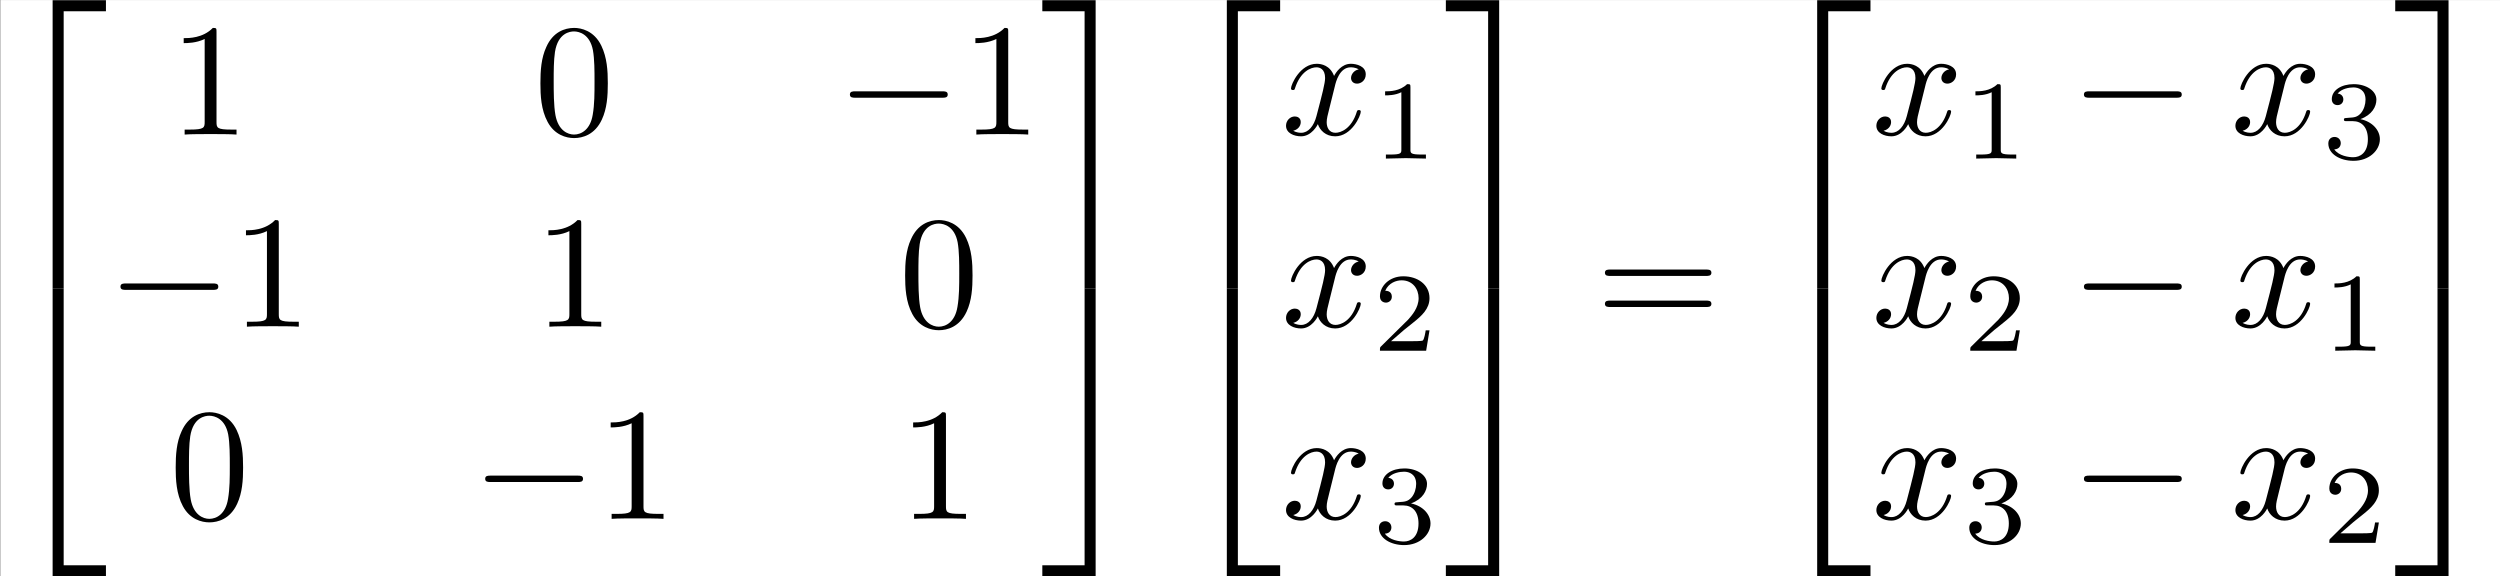 <?xml version='1.0' encoding='UTF-8'?>
<!-- This file was generated by dvisvgm 2.11.1 -->
<svg version='1.1' xmlns='http://www.w3.org/2000/svg' xmlns:xlink='http://www.w3.org/1999/xlink' width='260.702pt' height='60.101pt' viewBox='261.767 30.733 260.702 60.101'>
<rect x="261.767" y="30.733" width="260.702" height="60.101" fill="#808080" stroke="none"/>
<defs>
<path id='g3-49' d='M2.336-4.435C2.336-4.624 2.322-4.631 2.127-4.631C1.681-4.191 1.046-4.184 .76-4.184V-3.933C.928-3.933 1.388-3.933 1.771-4.129V-.572C1.771-.342 1.771-.251 1.074-.251H.809V0C.934-.007 1.792-.028 2.05-.028C2.267-.028 3.145-.007 3.299 0V-.251H3.034C2.336-.251 2.336-.342 2.336-.572V-4.435Z'/>
<path id='g3-50' d='M3.522-1.269H3.285C3.264-1.116 3.194-.704 3.103-.635C3.048-.593 2.511-.593 2.413-.593H1.13C1.862-1.241 2.106-1.437 2.525-1.764C3.041-2.176 3.522-2.608 3.522-3.271C3.522-4.115 2.783-4.631 1.89-4.631C1.025-4.631 .439-4.024 .439-3.382C.439-3.027 .739-2.992 .809-2.992C.976-2.992 1.179-3.11 1.179-3.361C1.179-3.487 1.13-3.731 .767-3.731C.983-4.226 1.458-4.38 1.785-4.38C2.483-4.38 2.845-3.836 2.845-3.271C2.845-2.664 2.413-2.183 2.19-1.932L.509-.272C.439-.209 .439-.195 .439 0H3.313L3.522-1.269Z'/>
<path id='g3-51' d='M1.904-2.329C2.448-2.329 2.838-1.953 2.838-1.206C2.838-.342 2.336-.084 1.932-.084C1.653-.084 1.039-.16 .746-.572C1.074-.586 1.151-.816 1.151-.962C1.151-1.186 .983-1.346 .767-1.346C.572-1.346 .377-1.227 .377-.941C.377-.286 1.102 .139 1.946 .139C2.915 .139 3.585-.509 3.585-1.206C3.585-1.75 3.138-2.294 2.371-2.455C3.103-2.72 3.368-3.243 3.368-3.668C3.368-4.219 2.734-4.631 1.96-4.631S.593-4.254 .593-3.696C.593-3.459 .746-3.327 .955-3.327C1.172-3.327 1.311-3.487 1.311-3.682C1.311-3.884 1.172-4.031 .955-4.045C1.2-4.352 1.681-4.428 1.939-4.428C2.253-4.428 2.692-4.275 2.692-3.668C2.692-3.375 2.594-3.055 2.413-2.838C2.183-2.573 1.988-2.559 1.639-2.538C1.465-2.525 1.451-2.525 1.416-2.518C1.402-2.518 1.346-2.504 1.346-2.427C1.346-2.329 1.409-2.329 1.527-2.329H1.904Z'/>
<path id='g1-120' d='M3.328-3.009C3.387-3.268 3.616-4.184 4.314-4.184C4.364-4.184 4.603-4.184 4.812-4.055C4.533-4.005 4.334-3.756 4.334-3.517C4.334-3.357 4.443-3.168 4.712-3.168C4.932-3.168 5.25-3.347 5.25-3.746C5.25-4.264 4.663-4.403 4.324-4.403C3.746-4.403 3.397-3.875 3.278-3.646C3.029-4.304 2.491-4.403 2.202-4.403C1.166-4.403 .598-3.118 .598-2.869C.598-2.77 .697-2.77 .717-2.77C.797-2.77 .827-2.79 .847-2.879C1.186-3.935 1.843-4.184 2.182-4.184C2.371-4.184 2.72-4.095 2.72-3.517C2.72-3.208 2.55-2.54 2.182-1.146C2.022-.528 1.674-.11 1.235-.11C1.176-.11 .946-.11 .737-.239C.986-.289 1.205-.498 1.205-.777C1.205-1.046 .986-1.126 .837-1.126C.538-1.126 .289-.867 .289-.548C.289-.09 .787 .11 1.225 .11C1.883 .11 2.242-.588 2.271-.648C2.391-.279 2.75 .11 3.347 .11C4.374 .11 4.941-1.176 4.941-1.425C4.941-1.524 4.852-1.524 4.822-1.524C4.732-1.524 4.712-1.484 4.692-1.415C4.364-.349 3.686-.11 3.367-.11C2.979-.11 2.819-.428 2.819-.767C2.819-.986 2.879-1.205 2.989-1.644L3.328-3.009Z'/>
<path id='g2-48' d='M4.583-3.188C4.583-3.985 4.533-4.782 4.184-5.519C3.726-6.476 2.909-6.635 2.491-6.635C1.893-6.635 1.166-6.376 .757-5.45C.438-4.762 .389-3.985 .389-3.188C.389-2.441 .428-1.544 .837-.787C1.265 .02 1.993 .219 2.481 .219C3.019 .219 3.776 .01 4.214-.936C4.533-1.624 4.583-2.401 4.583-3.188ZM2.481 0C2.092 0 1.504-.249 1.325-1.205C1.215-1.803 1.215-2.72 1.215-3.308C1.215-3.945 1.215-4.603 1.295-5.141C1.484-6.326 2.232-6.416 2.481-6.416C2.809-6.416 3.467-6.237 3.656-5.25C3.756-4.692 3.756-3.935 3.756-3.308C3.756-2.56 3.756-1.883 3.646-1.245C3.497-.299 2.929 0 2.481 0Z'/>
<path id='g2-49' d='M2.929-6.376C2.929-6.615 2.929-6.635 2.7-6.635C2.082-5.998 1.205-5.998 .887-5.998V-5.689C1.086-5.689 1.674-5.689 2.192-5.948V-.787C2.192-.428 2.162-.309 1.265-.309H.946V0C1.295-.03 2.162-.03 2.56-.03S3.826-.03 4.174 0V-.309H3.856C2.959-.309 2.929-.418 2.929-.787V-6.376Z'/>
<path id='g2-61' d='M6.844-3.258C6.994-3.258 7.183-3.258 7.183-3.457S6.994-3.656 6.854-3.656H.887C.747-3.656 .558-3.656 .558-3.457S.747-3.258 .897-3.258H6.844ZM6.854-1.325C6.994-1.325 7.183-1.325 7.183-1.524S6.994-1.724 6.844-1.724H.897C.747-1.724 .558-1.724 .558-1.524S.747-1.325 .887-1.325H6.854Z'/>
<path id='g0-0' d='M6.565-2.291C6.735-2.291 6.914-2.291 6.914-2.491S6.735-2.69 6.565-2.69H1.176C1.006-2.69 .827-2.69 .827-2.491S1.006-2.291 1.176-2.291H6.565Z'/>
<path id='g4-50' d='M3.248 17.534H3.935V.299H6.565V-.389H3.248V17.534Z'/>
<path id='g4-51' d='M2.7 17.534H3.387V-.389H.07V.299H2.7V17.534Z'/>
<path id='g4-52' d='M3.248 17.524H6.565V16.837H3.935V-.399H3.248V17.524Z'/>
<path id='g4-53' d='M2.7 16.837H.07V17.524H3.387V-.399H2.7V16.837Z'/>
</defs>
<g id='page1' transform='matrix(1.676 0 0 1.676 0 0)'>
<rect x='156.212' y='18.341' width='155.576' height='35.866' fill='#fff'/>
<use x='156.212' y='18.739' xlink:href='#g4-50'/>
<use x='156.212' y='36.672' xlink:href='#g4-52'/>
<use x='166.728' y='26.709' xlink:href='#g2-49'/>
<use x='189.421' y='26.709' xlink:href='#g2-48'/>
<use x='208.239' y='26.709' xlink:href='#g0-0'/>
<use x='215.988' y='26.709' xlink:href='#g2-49'/>
<use x='162.854' y='38.664' xlink:href='#g0-0'/>
<use x='170.603' y='38.664' xlink:href='#g2-49'/>
<use x='189.421' y='38.664' xlink:href='#g2-49'/>
<use x='212.114' y='38.664' xlink:href='#g2-48'/>
<use x='166.728' y='50.62' xlink:href='#g2-48'/>
<use x='185.547' y='50.62' xlink:href='#g0-0'/>
<use x='193.295' y='50.62' xlink:href='#g2-49'/>
<use x='212.114' y='50.62' xlink:href='#g2-49'/>
<use x='220.969' y='18.739' xlink:href='#g4-51'/>
<use x='220.969' y='36.672' xlink:href='#g4-53'/>
<use x='229.271' y='18.739' xlink:href='#g4-50'/>
<use x='229.271' y='36.672' xlink:href='#g4-52'/>
<use x='235.913' y='26.709' xlink:href='#g1-120'/>
<use x='241.607' y='28.204' xlink:href='#g3-49'/>
<use x='235.913' y='38.664' xlink:href='#g1-120'/>
<use x='241.607' y='40.159' xlink:href='#g3-50'/>
<use x='235.913' y='50.62' xlink:href='#g1-120'/>
<use x='241.607' y='52.114' xlink:href='#g3-51'/>
<use x='246.077' y='18.739' xlink:href='#g4-51'/>
<use x='246.077' y='36.672' xlink:href='#g4-53'/>
<use x='255.486' y='38.764' xlink:href='#g2-61'/>
<use x='266.002' y='18.739' xlink:href='#g4-50'/>
<use x='266.002' y='36.672' xlink:href='#g4-52'/>
<use x='272.644' y='26.709' xlink:href='#g1-120'/>
<use x='278.337' y='28.204' xlink:href='#g3-49'/>
<use x='285.021' y='26.709' xlink:href='#g0-0'/>
<use x='294.983' y='26.709' xlink:href='#g1-120'/>
<use x='300.677' y='28.204' xlink:href='#g3-51'/>
<use x='272.644' y='38.664' xlink:href='#g1-120'/>
<use x='278.337' y='40.159' xlink:href='#g3-50'/>
<use x='285.021' y='38.664' xlink:href='#g0-0'/>
<use x='294.983' y='38.664' xlink:href='#g1-120'/>
<use x='300.677' y='40.159' xlink:href='#g3-49'/>
<use x='272.644' y='50.62' xlink:href='#g1-120'/>
<use x='278.337' y='52.114' xlink:href='#g3-51'/>
<use x='285.021' y='50.62' xlink:href='#g0-0'/>
<use x='294.983' y='50.62' xlink:href='#g1-120'/>
<use x='300.677' y='52.114' xlink:href='#g3-50'/>
<use x='305.147' y='18.739' xlink:href='#g4-51'/>
<use x='305.147' y='36.672' xlink:href='#g4-53'/>
</g>
</svg>